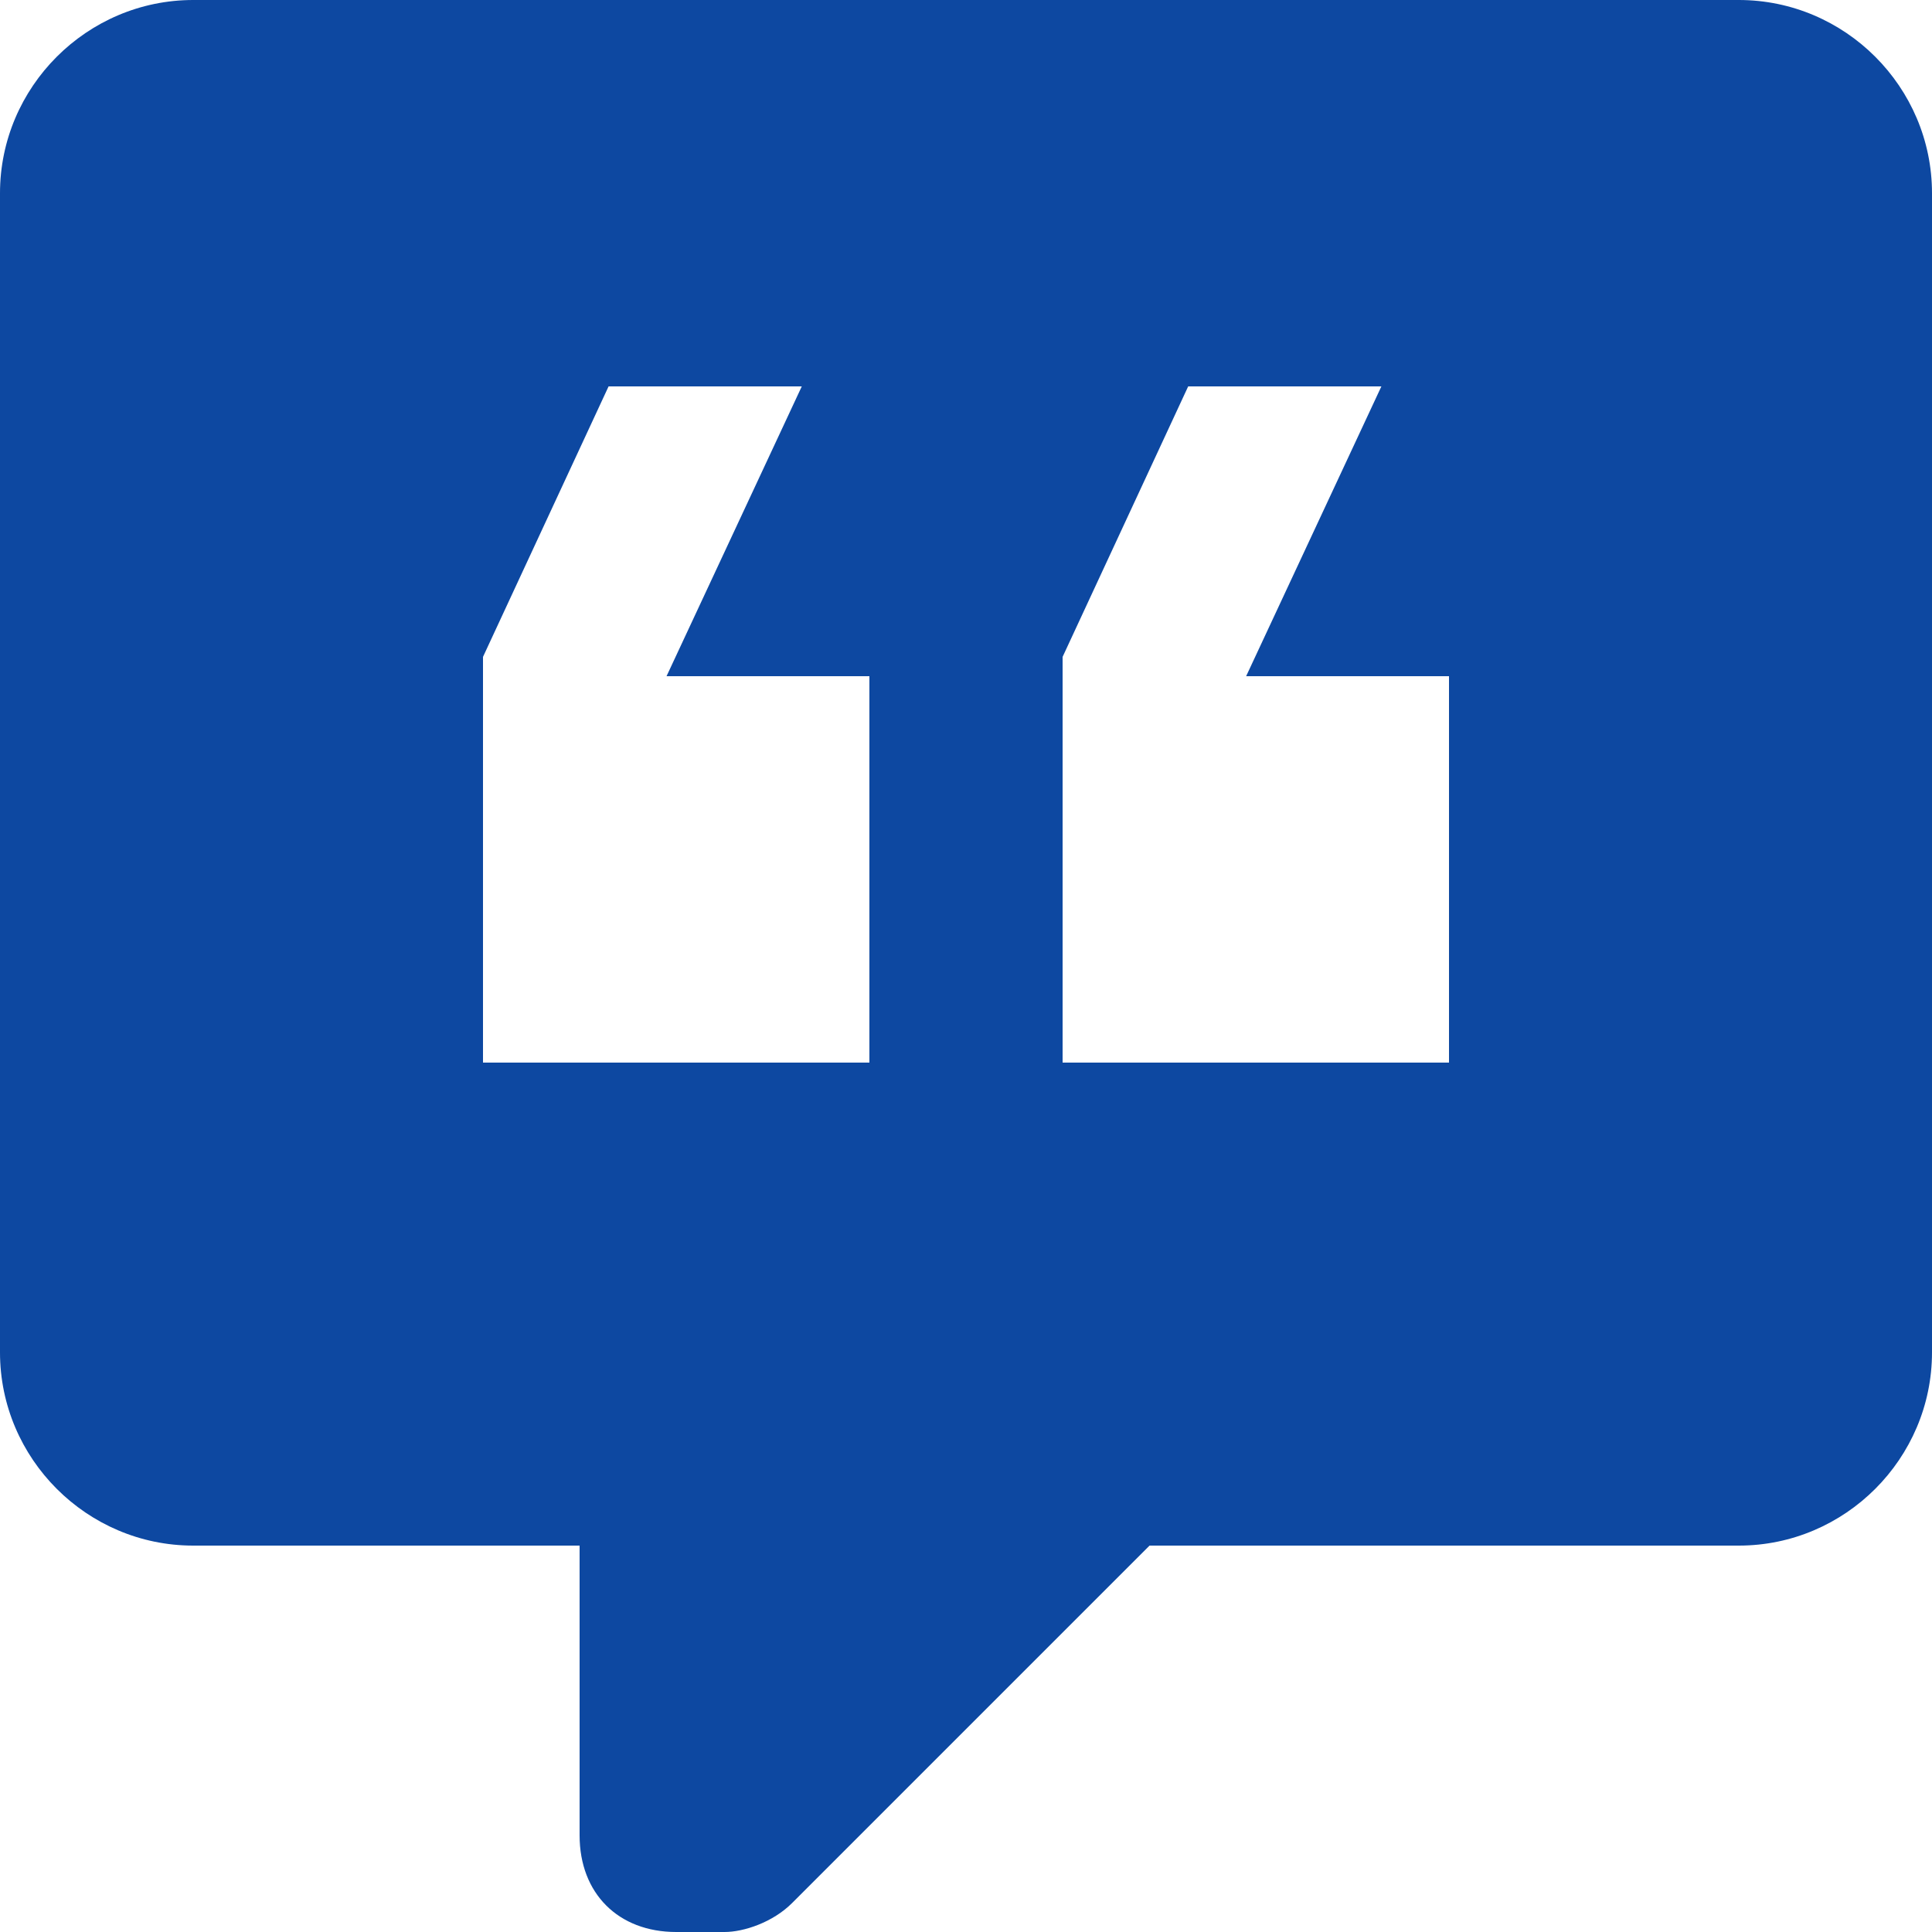 <svg width="20" height="20" viewBox="0 0 20 20" fill="none" xmlns="http://www.w3.org/2000/svg">
<path d="M18 0H2C0.9 0 0 0.9 0 2V14C0 15.1 0.9 16 2 16H6V19C6 19.6 6.4 20 7 20H7.5C7.7 20 8 19.9 8.2 19.7L11.9 16H18C19.1 16 20 15.1 20 14V2C20 0.9 19.1 0 18 0ZM9 11H5V6.8L6.3 4H8.3L6.9 7H9V11ZM15 11H11V6.8L12.3 4H14.3L12.9 7H15V11Z" fill="#0D48A1"/>
</svg>
